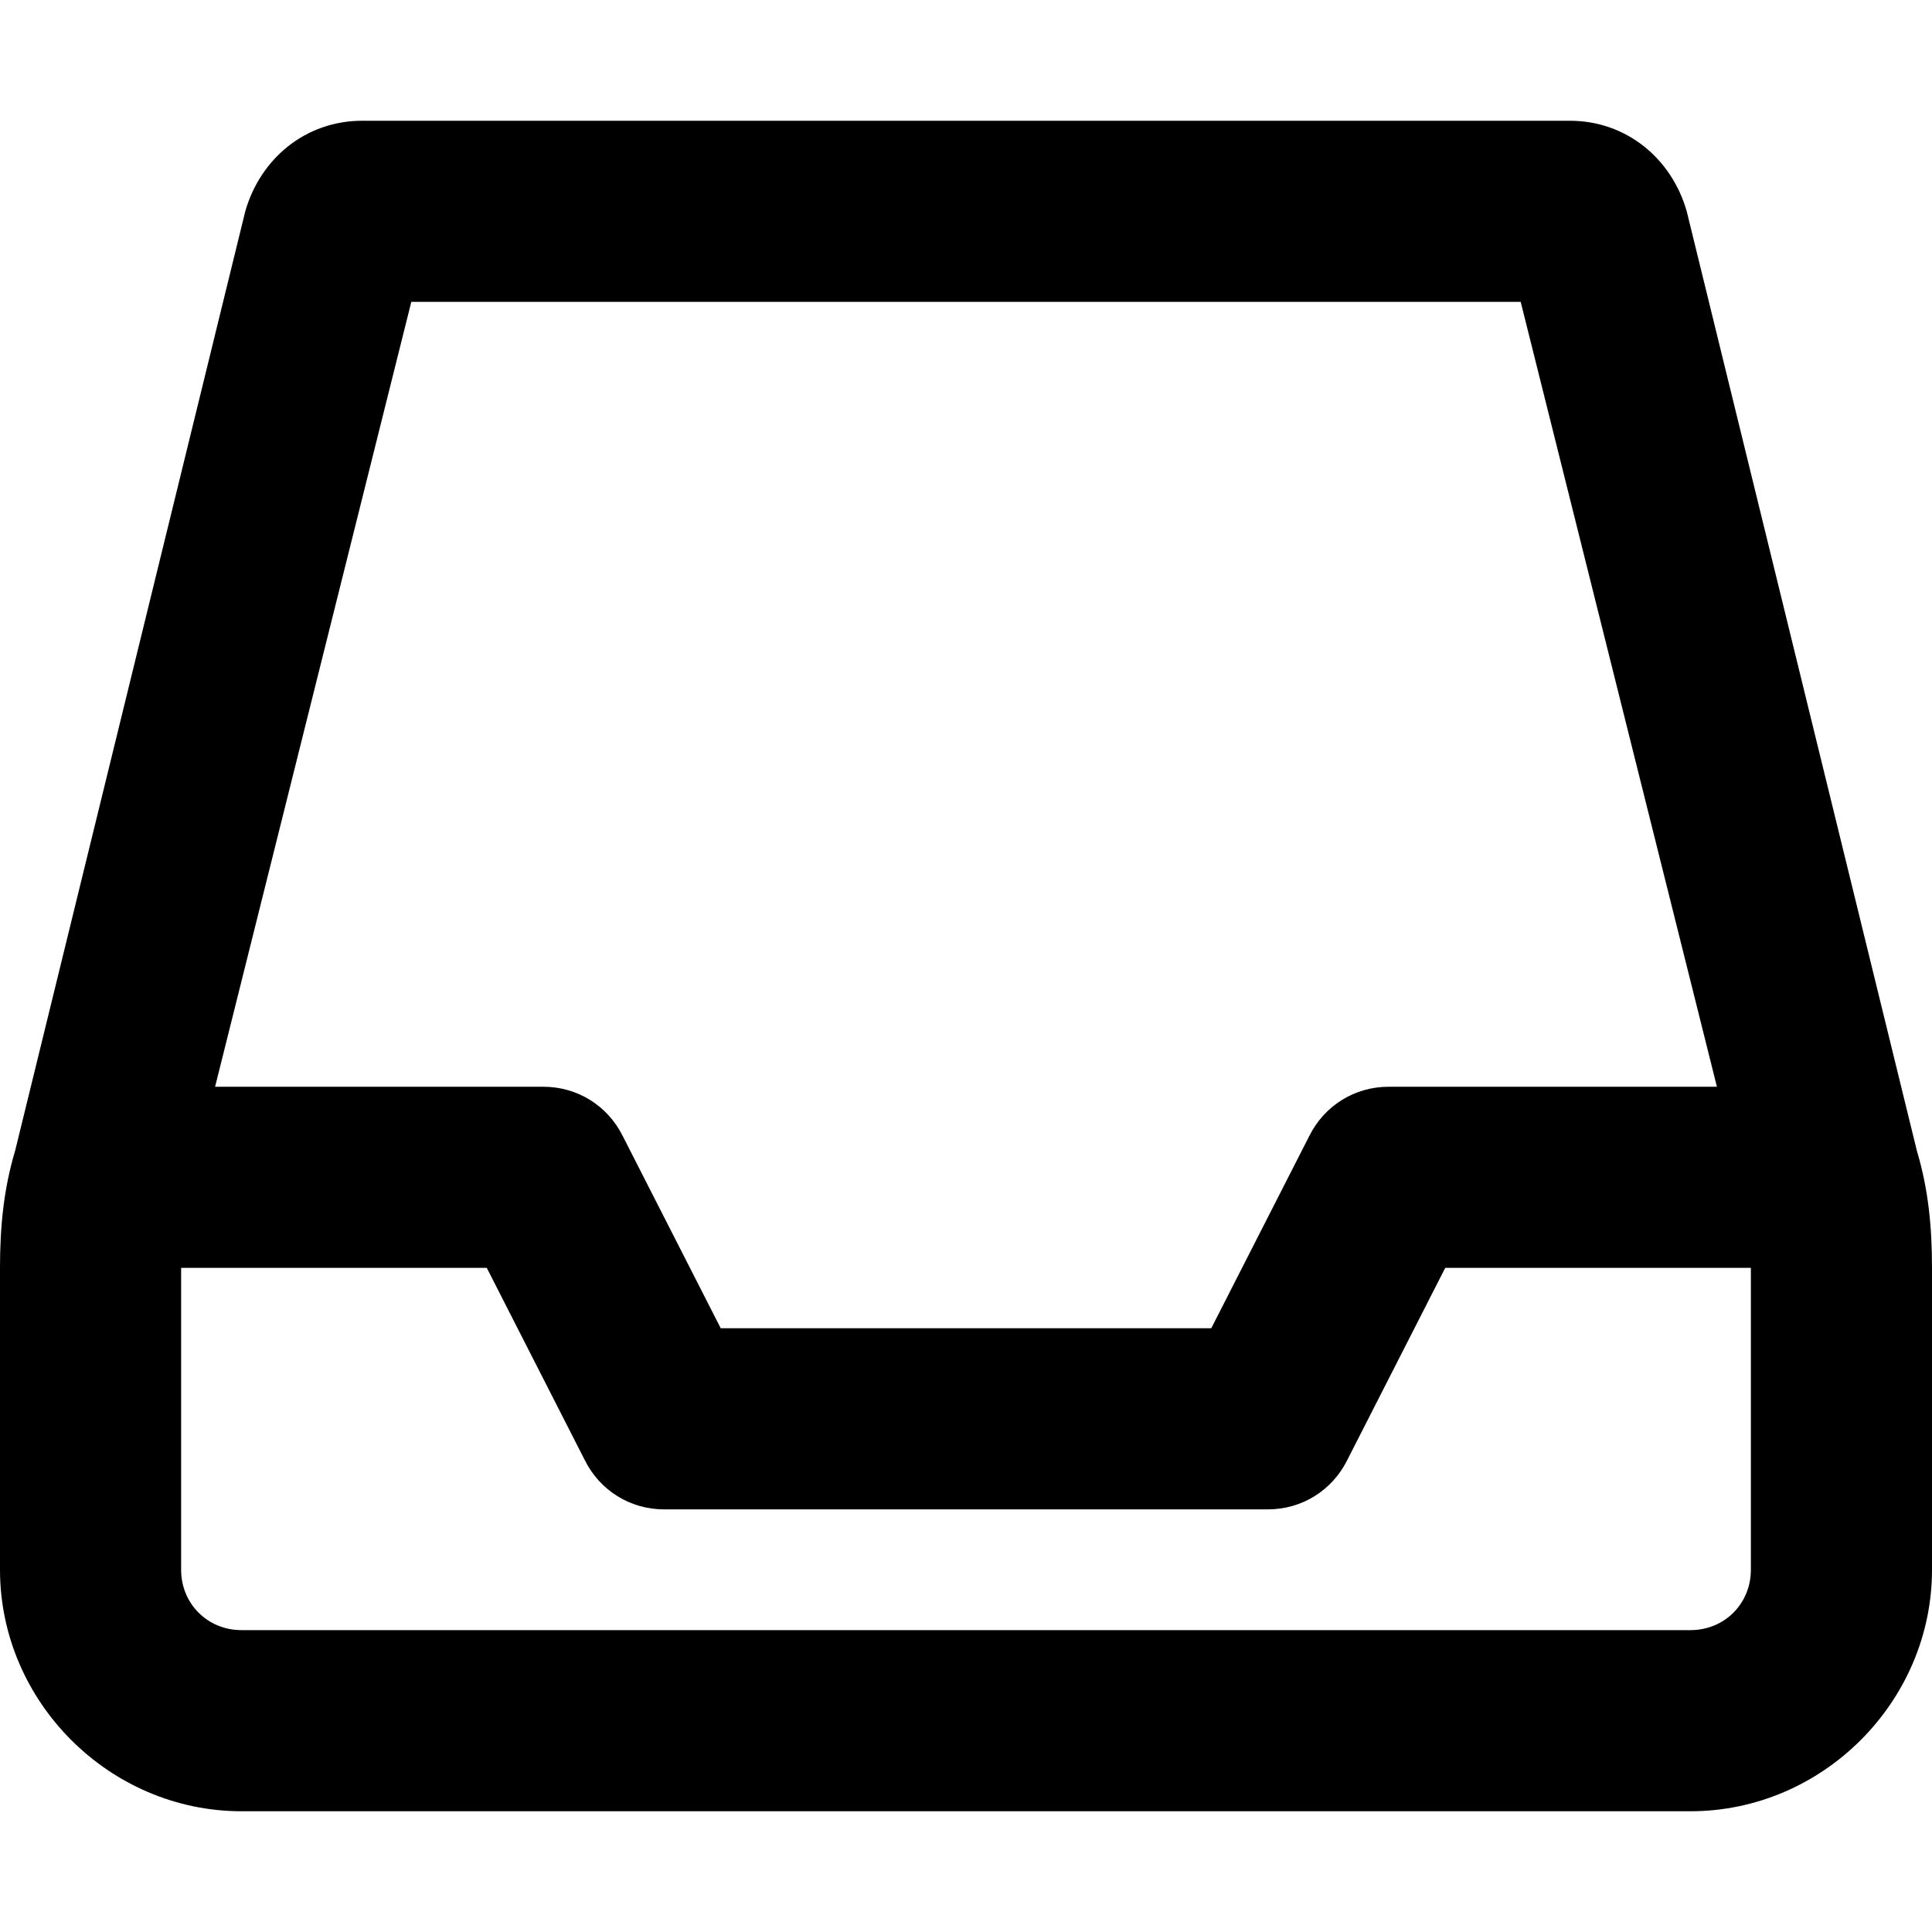 <svg xmlns="http://www.w3.org/2000/svg" viewBox="0 0 512 512"><!-- Font Awesome Pro 6.0.0-alpha1 by @fontawesome - https://fontawesome.com License - https://fontawesome.com/license (Commercial License) --><path d="M508 305L447 56C443 42 431 32 416 32H96C81 32 69 42 65 56L4 305C1 315 0 325 0 336V416C0 451 29 480 64 480H448C483 480 512 451 512 416V336C512 325 511 315 508 305ZM109 80H403L455 288H368C359 288 351 293 347 301L321 352H191L165 301C161 293 153 288 144 288H57L109 80ZM464 416C464 425 457 432 448 432H64C55 432 48 425 48 416V336H129L155 387C159 395 167 400 176 400H336C345 400 353 395 357 387L383 336H464V416Z"/></svg>